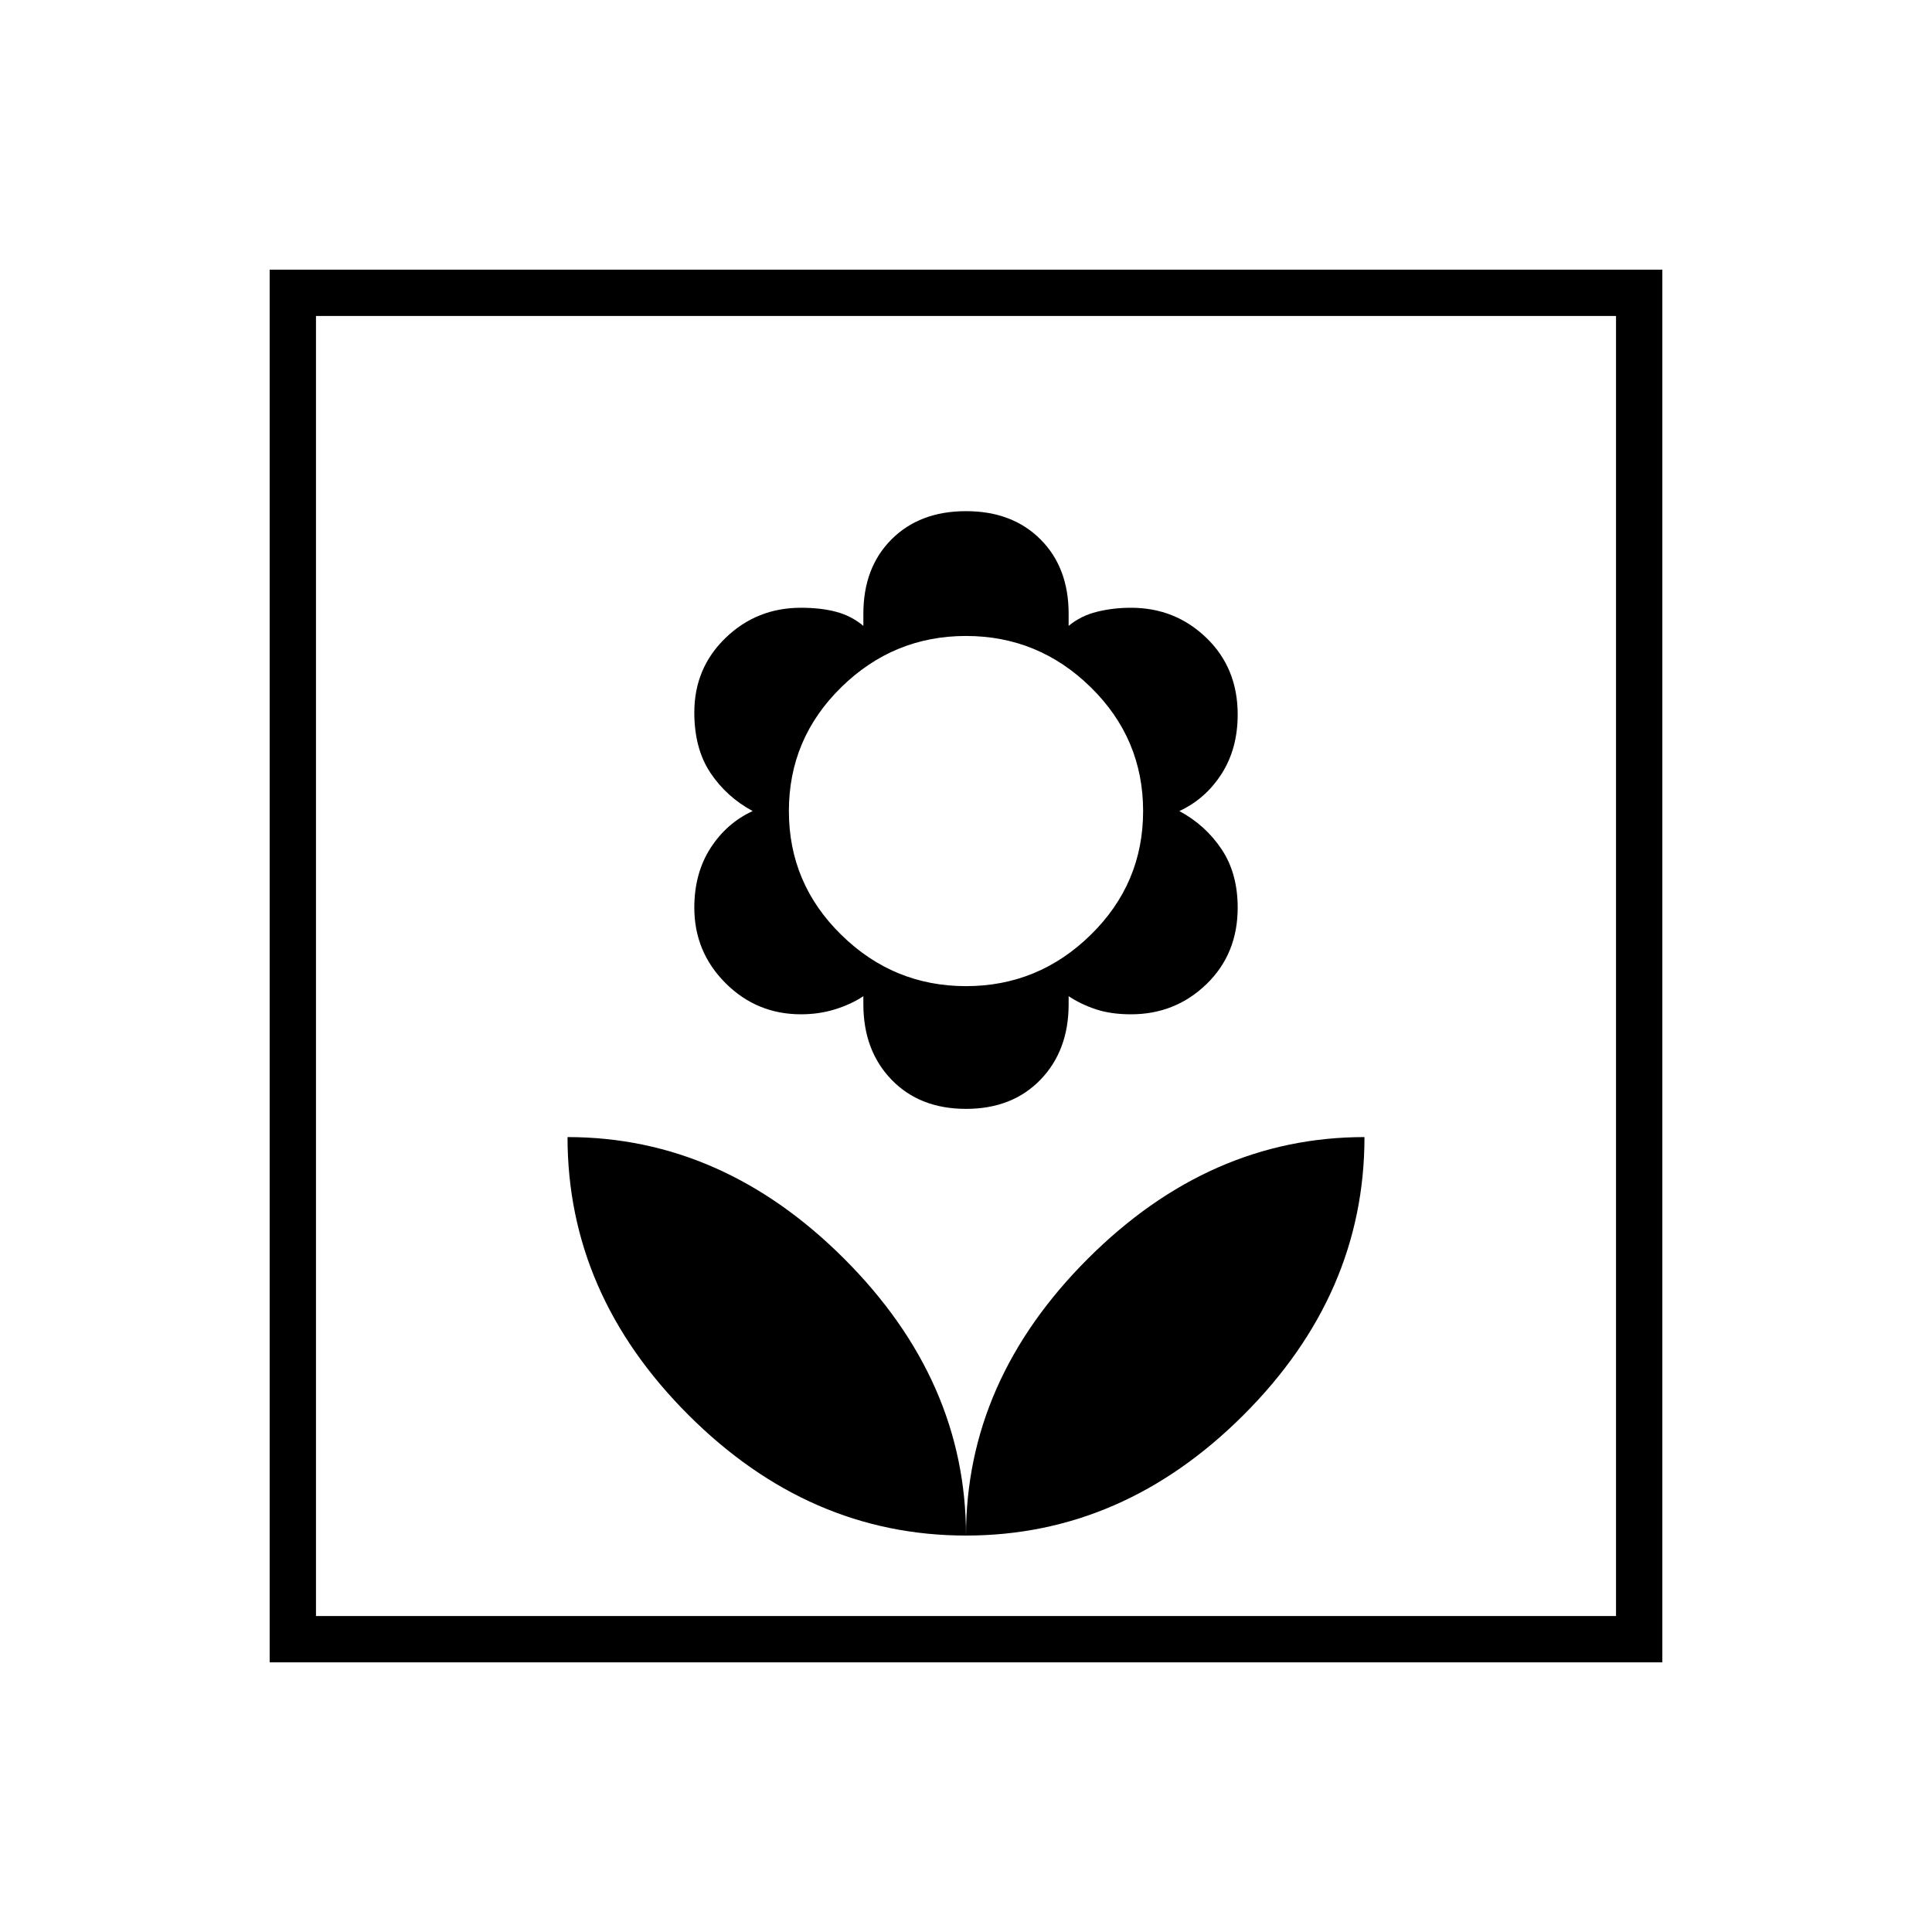 <svg xmlns="http://www.w3.org/2000/svg" height="40" width="40"><path d="M20 31.792Q23.25 31.792 25.75 29.292Q28.25 26.792 28.25 23.542Q25.042 23.542 22.521 26.062Q20 28.583 20 31.792ZM20 31.792Q20 28.583 17.479 26.062Q14.958 23.542 11.75 23.542Q11.75 26.792 14.25 29.292Q16.75 31.792 20 31.792ZM20 22.958Q20.958 22.958 21.542 22.354Q22.125 21.75 22.125 20.792V20.625Q22.375 20.792 22.688 20.896Q23 21 23.417 21Q24.333 21 24.979 20.375Q25.625 19.75 25.625 18.792Q25.625 18.083 25.292 17.583Q24.958 17.083 24.417 16.792Q24.958 16.542 25.292 16.021Q25.625 15.5 25.625 14.792Q25.625 13.833 24.979 13.208Q24.333 12.583 23.417 12.583Q23.042 12.583 22.708 12.667Q22.375 12.75 22.125 12.958V12.708Q22.125 11.75 21.542 11.167Q20.958 10.583 20 10.583Q19.042 10.583 18.458 11.167Q17.875 11.75 17.875 12.708V12.958Q17.625 12.75 17.312 12.667Q17 12.583 16.583 12.583Q15.667 12.583 15.021 13.208Q14.375 13.833 14.375 14.75Q14.375 15.5 14.708 16Q15.042 16.5 15.583 16.792Q15.042 17.042 14.708 17.562Q14.375 18.083 14.375 18.792Q14.375 19.708 15.021 20.354Q15.667 21 16.583 21Q16.958 21 17.292 20.896Q17.625 20.792 17.875 20.625V20.792Q17.875 21.75 18.458 22.354Q19.042 22.958 20 22.958ZM20 20.417Q18.5 20.417 17.417 19.354Q16.333 18.292 16.333 16.792Q16.333 15.292 17.417 14.229Q18.5 13.167 20 13.167Q21.5 13.167 22.583 14.229Q23.667 15.292 23.667 16.792Q23.667 18.292 22.583 19.354Q21.5 20.417 20 20.417ZM5.583 34.417V5.583H34.417V34.417ZM6.542 33.458H33.458V6.542H6.542ZM6.542 33.458V6.542V33.458Z"/></svg>
